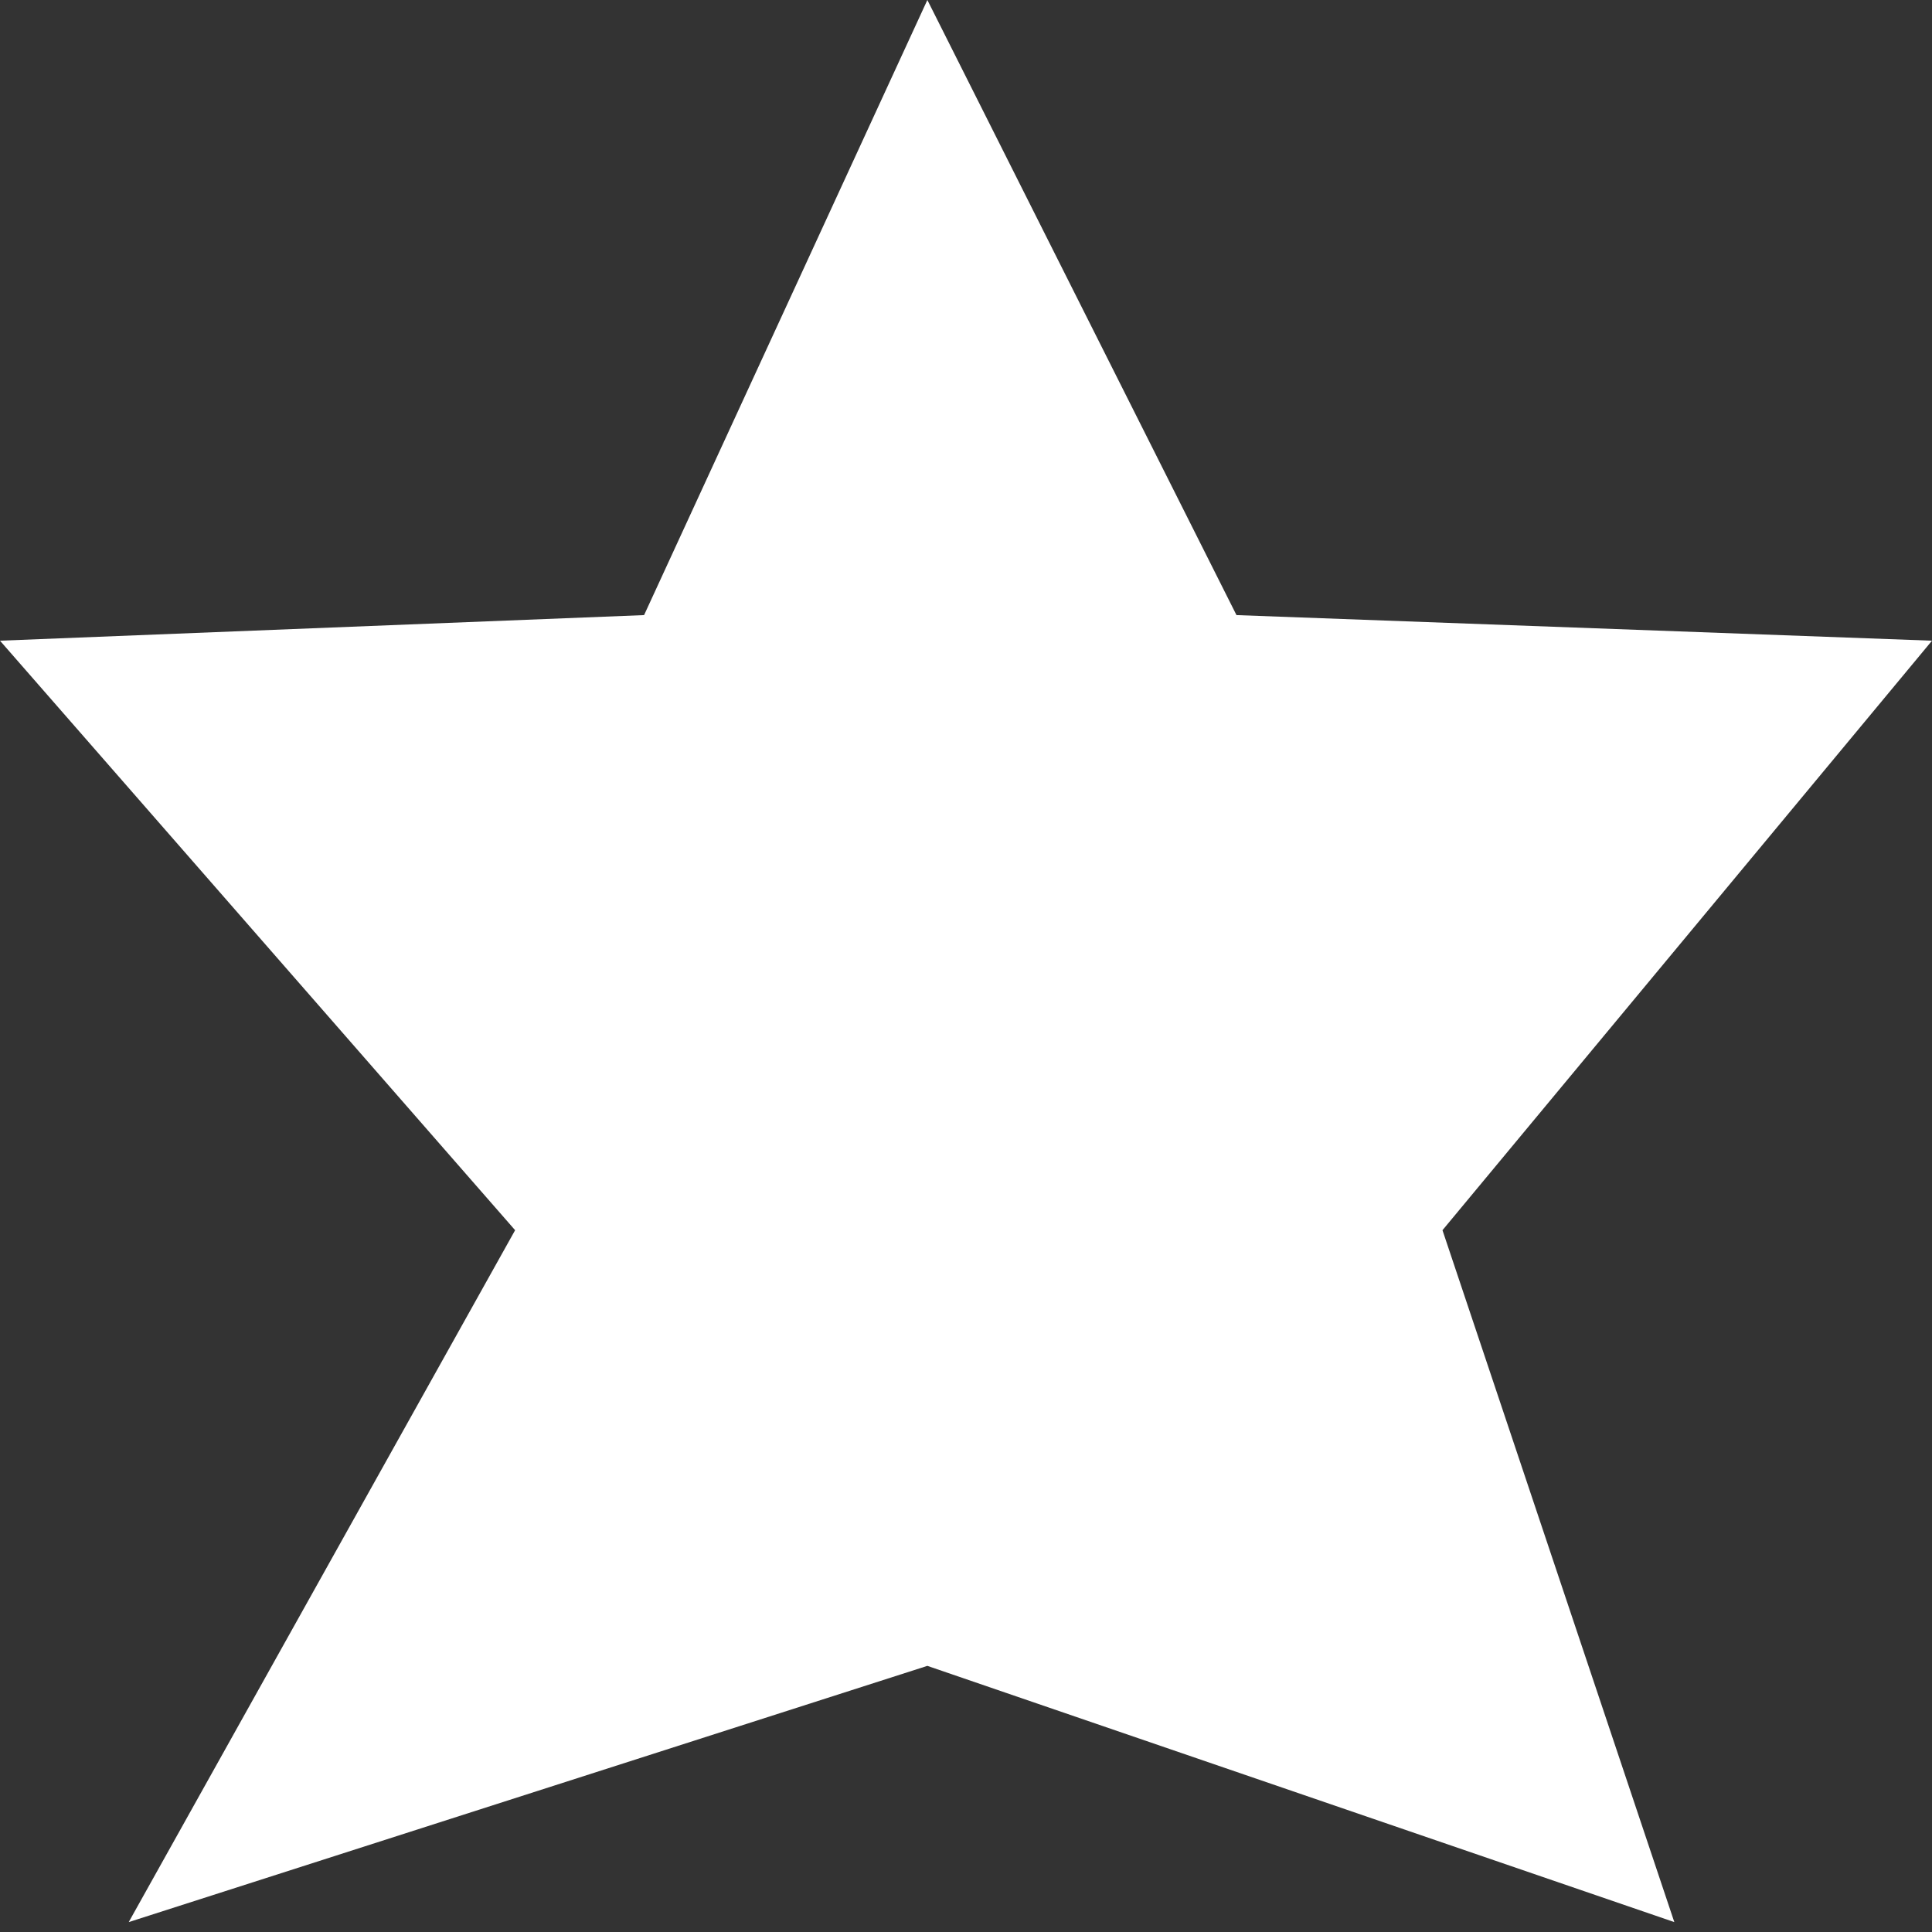 <svg width="8" height="8" viewBox="0 0 8 8" fill="none" xmlns="http://www.w3.org/2000/svg">
<rect x="0" y="0" width="8" height="8" fill="#333333" stroke="none"/>
<path d="M2.667 2.547L3.84 0L5.12 2.547L8 2.653L5.973 5.094L6.933 7.959L3.84 6.898L0.533 7.959L2.133 5.094L0 2.653L2.667 2.547Z" fill="white"/>
</svg>
